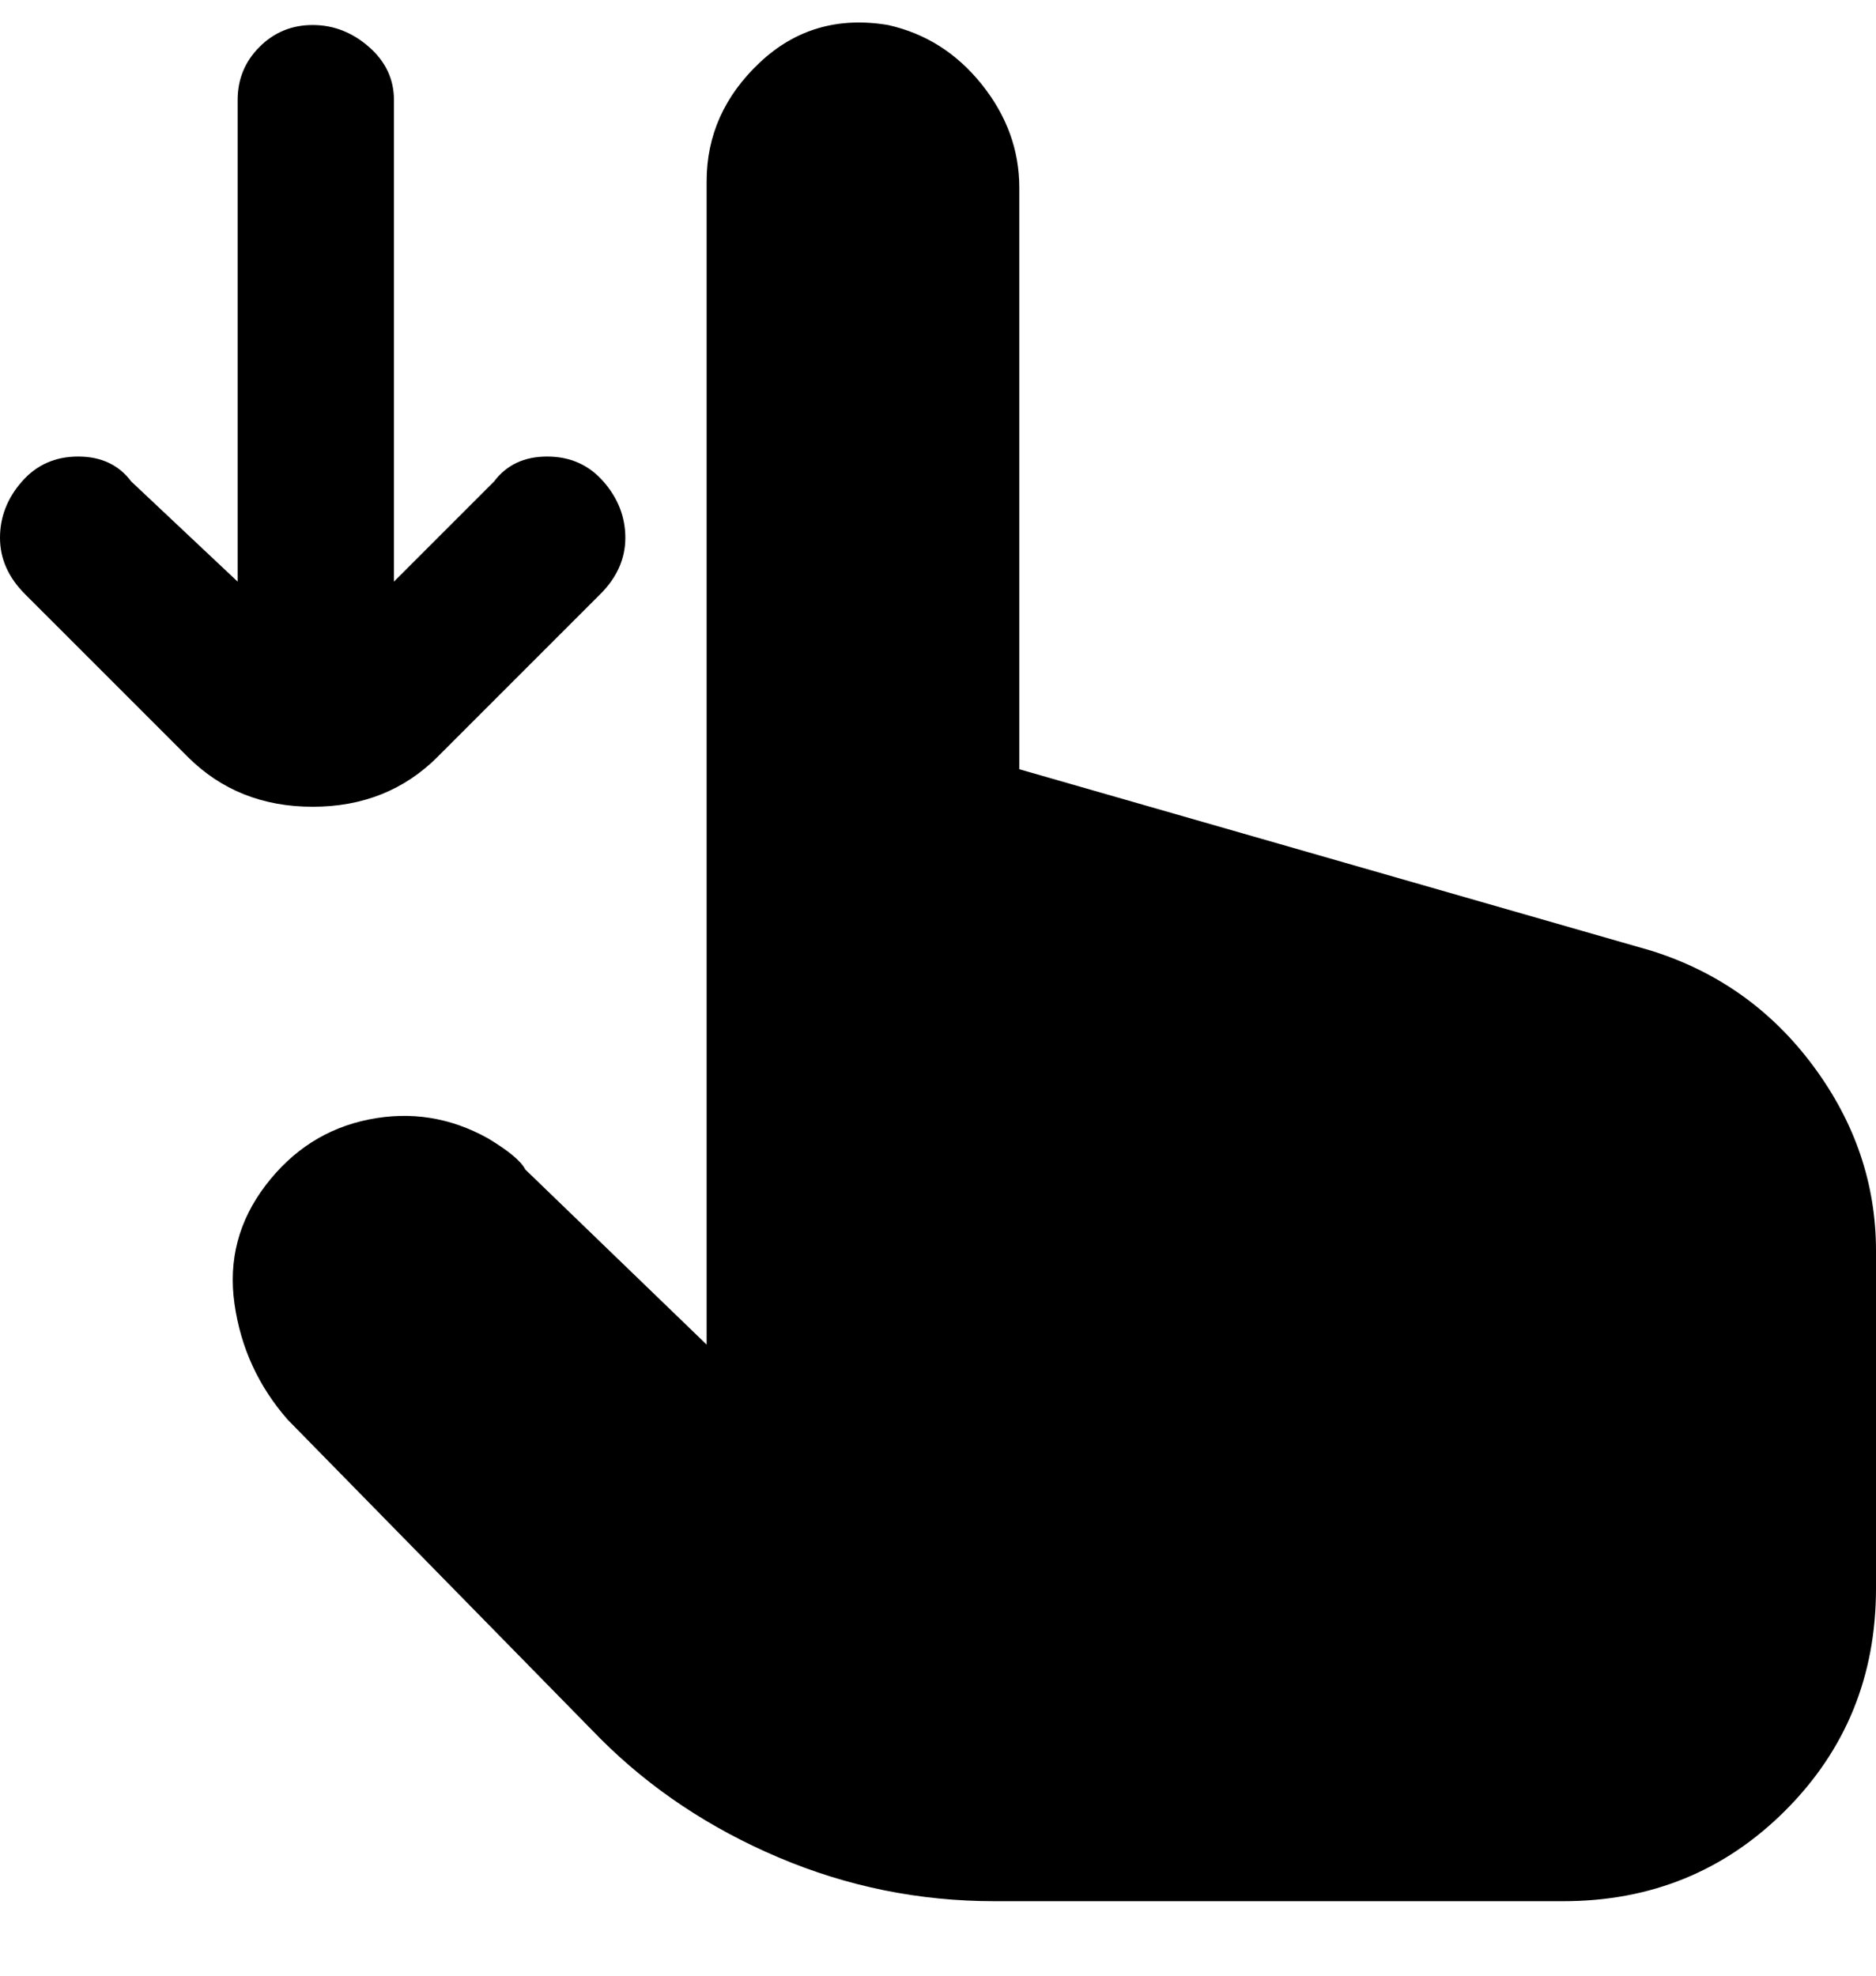<svg viewBox="0 0 300 316" xmlns="http://www.w3.org/2000/svg"><path d="M50 129q-12 0-20-8L4 95q-4-4-4-9t3.5-9q3.5-4 9-4t8.5 4l17 16V16q0-5 3.5-8.5T50 4q5 0 9 3.5t4 8.5v77l16-16q3-4 8.5-4t9 4q3.5 4 3.5 9t-4 9l-26 26q-8 8-20 8zm214 23l-101-29V30q0-9-6-16.5T142 4q-12-2-20.5 6T113 29v186l-29-28q-1-2-6-5-9-5-19-3t-16.5 10.5q-6.5 8.5-5 19T46 227l50 51q12 12 28.5 19t34.5 7h91q21 0 35.5-14.5T300 254v-54q0-16-10-29.5T264 152z"/></svg>